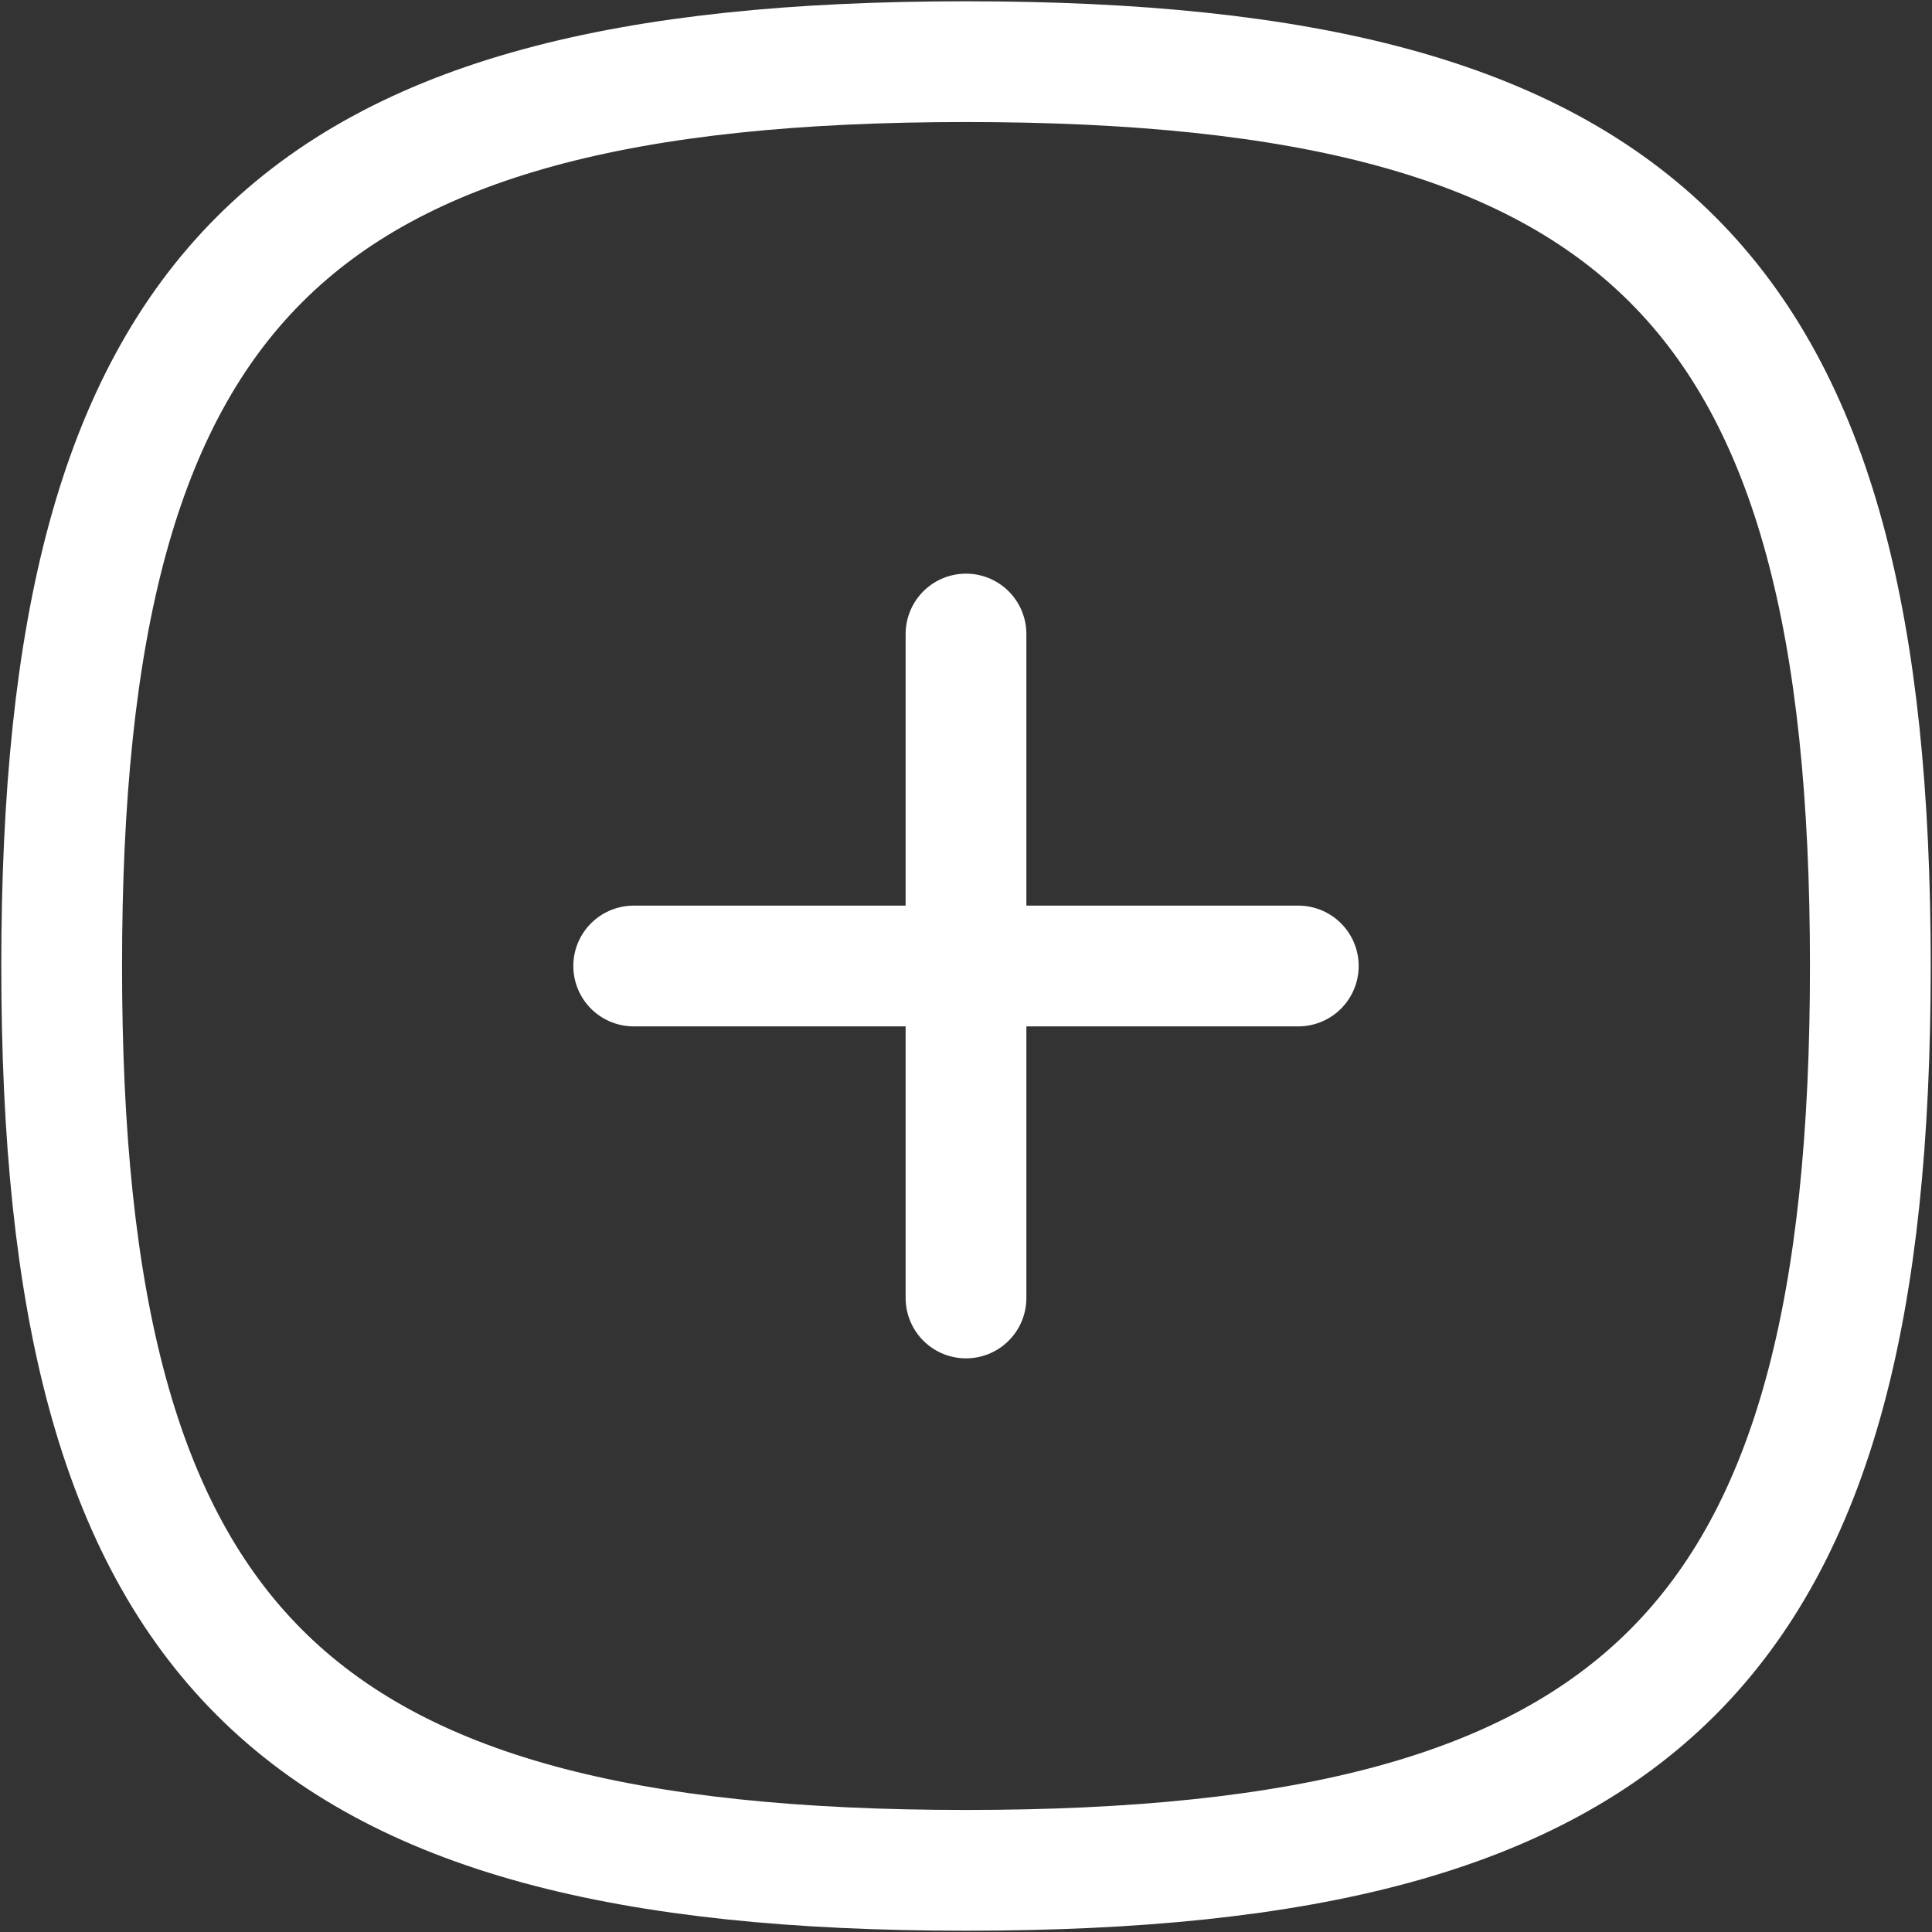 <svg width="24" height="24" viewBox="0 0 24 24" fill="none" xmlns="http://www.w3.org/2000/svg">
<rect x="0" y="0" width="24" height="24" fill="#333333" stroke="none"/>
<path d="M12 7.876V16.124" stroke="white" stroke-width="1.5" stroke-linecap="round" stroke-linejoin="round"/>
<path d="M16.128 12H7.872" stroke="white" stroke-width="1.5" stroke-linecap="round" stroke-linejoin="round"/>
<path fill-rule="evenodd" clip-rule="evenodd" d="M0.766 12C0.766 3.575 3.575 0.766 12 0.766C20.425 0.766 23.234 3.575 23.234 12C23.234 20.425 20.425 23.234 12 23.234C3.575 23.234 0.766 20.425 0.766 12Z" stroke="white" stroke-width="1.5" stroke-linecap="round" stroke-linejoin="round"/>
</svg>
